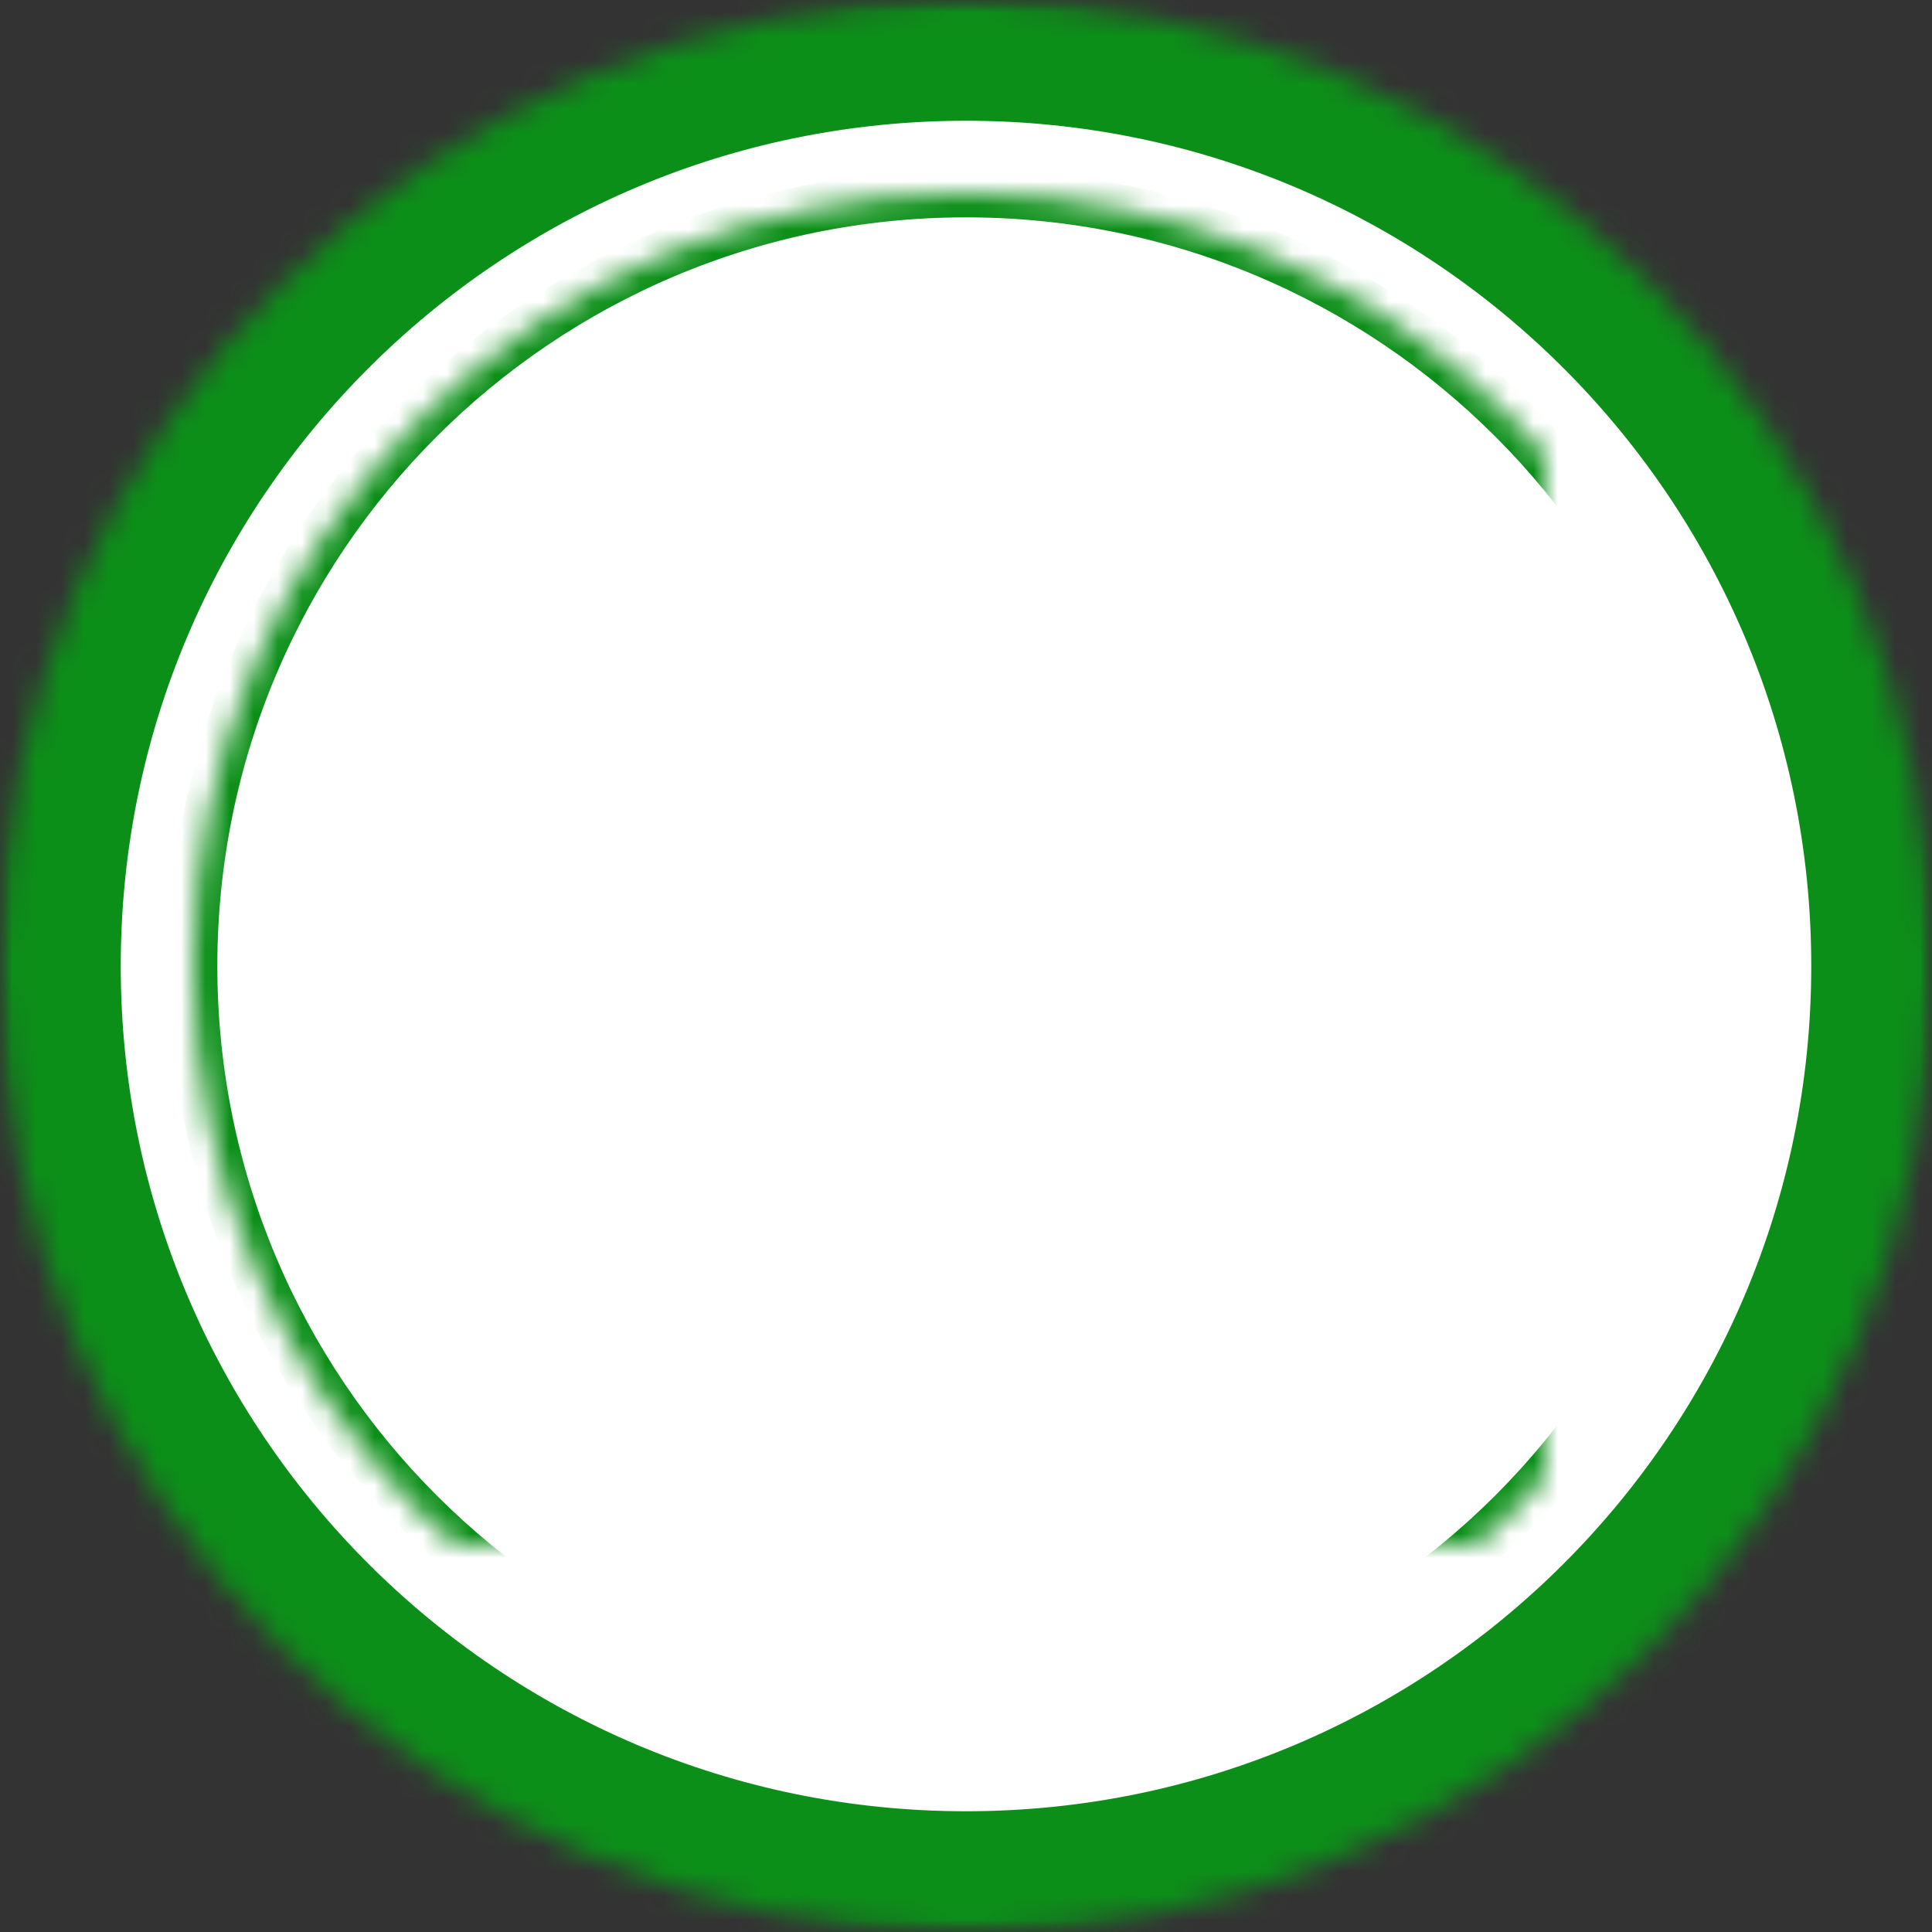 <svg width="80" height="80" viewBox="0 0 80 80" xmlns="http://www.w3.org/2000/svg" xmlns:xlink="http://www.w3.org/1999/xlink">
    <rect x="0" y="0" width="80" height="80" fill="#333333" stroke="none"/>
    <defs>
        <path id="yn0fa2shxc" d="M0 0h80v80H0z"/>
        <path d="M40 80c22.091 0 40-17.909 40-40S62.091 0 40 0 0 17.909 0 40s17.909 40 40 40z" id="zvfpji93ha"/>
        <path d="M40 72c17.673 0 32-14.327 32-32C72 22.327 57.673 8 40 8 22.327 8 8 22.327 8 40c0 17.673 14.327 32 32 32z" id="ef81ksjxib"/>
        <path id="4kqw80jplg" d="M0 0h24v24H0z"/>
        <mask id="3bdk7zdaue" maskContentUnits="userSpaceOnUse" maskUnits="objectBoundingBox" x="0" y="0" width="80" height="80" fill="#fff">
            <use xlink:href="#zvfpji93ha"/>
        </mask>
        <mask id="8r0njwnblf" maskContentUnits="userSpaceOnUse" maskUnits="objectBoundingBox" x="0" y="0" width="64" height="64" fill="#fff">
            <use xlink:href="#ef81ksjxib"/>
        </mask>
    </defs>
    <g fill="none" fill-rule="evenodd">
        <mask id="96fxs4gk2d" fill="#fff">
            <use xlink:href="#yn0fa2shxc"/>
        </mask>
        <g mask="url(#96fxs4gk2d)">
            <use stroke="#0C8F19" mask="url(#3bdk7zdaue)" stroke-width="10" fill="#FFF" stroke-dasharray="0,0" xlink:href="#zvfpji93ha"/>
            <use stroke="#0C8F19" mask="url(#8r0njwnblf)" stroke-width="2" fill="#FFF" stroke-dasharray="0,0" xlink:href="#ef81ksjxib"/>
        </g>
    </g>
</svg>
